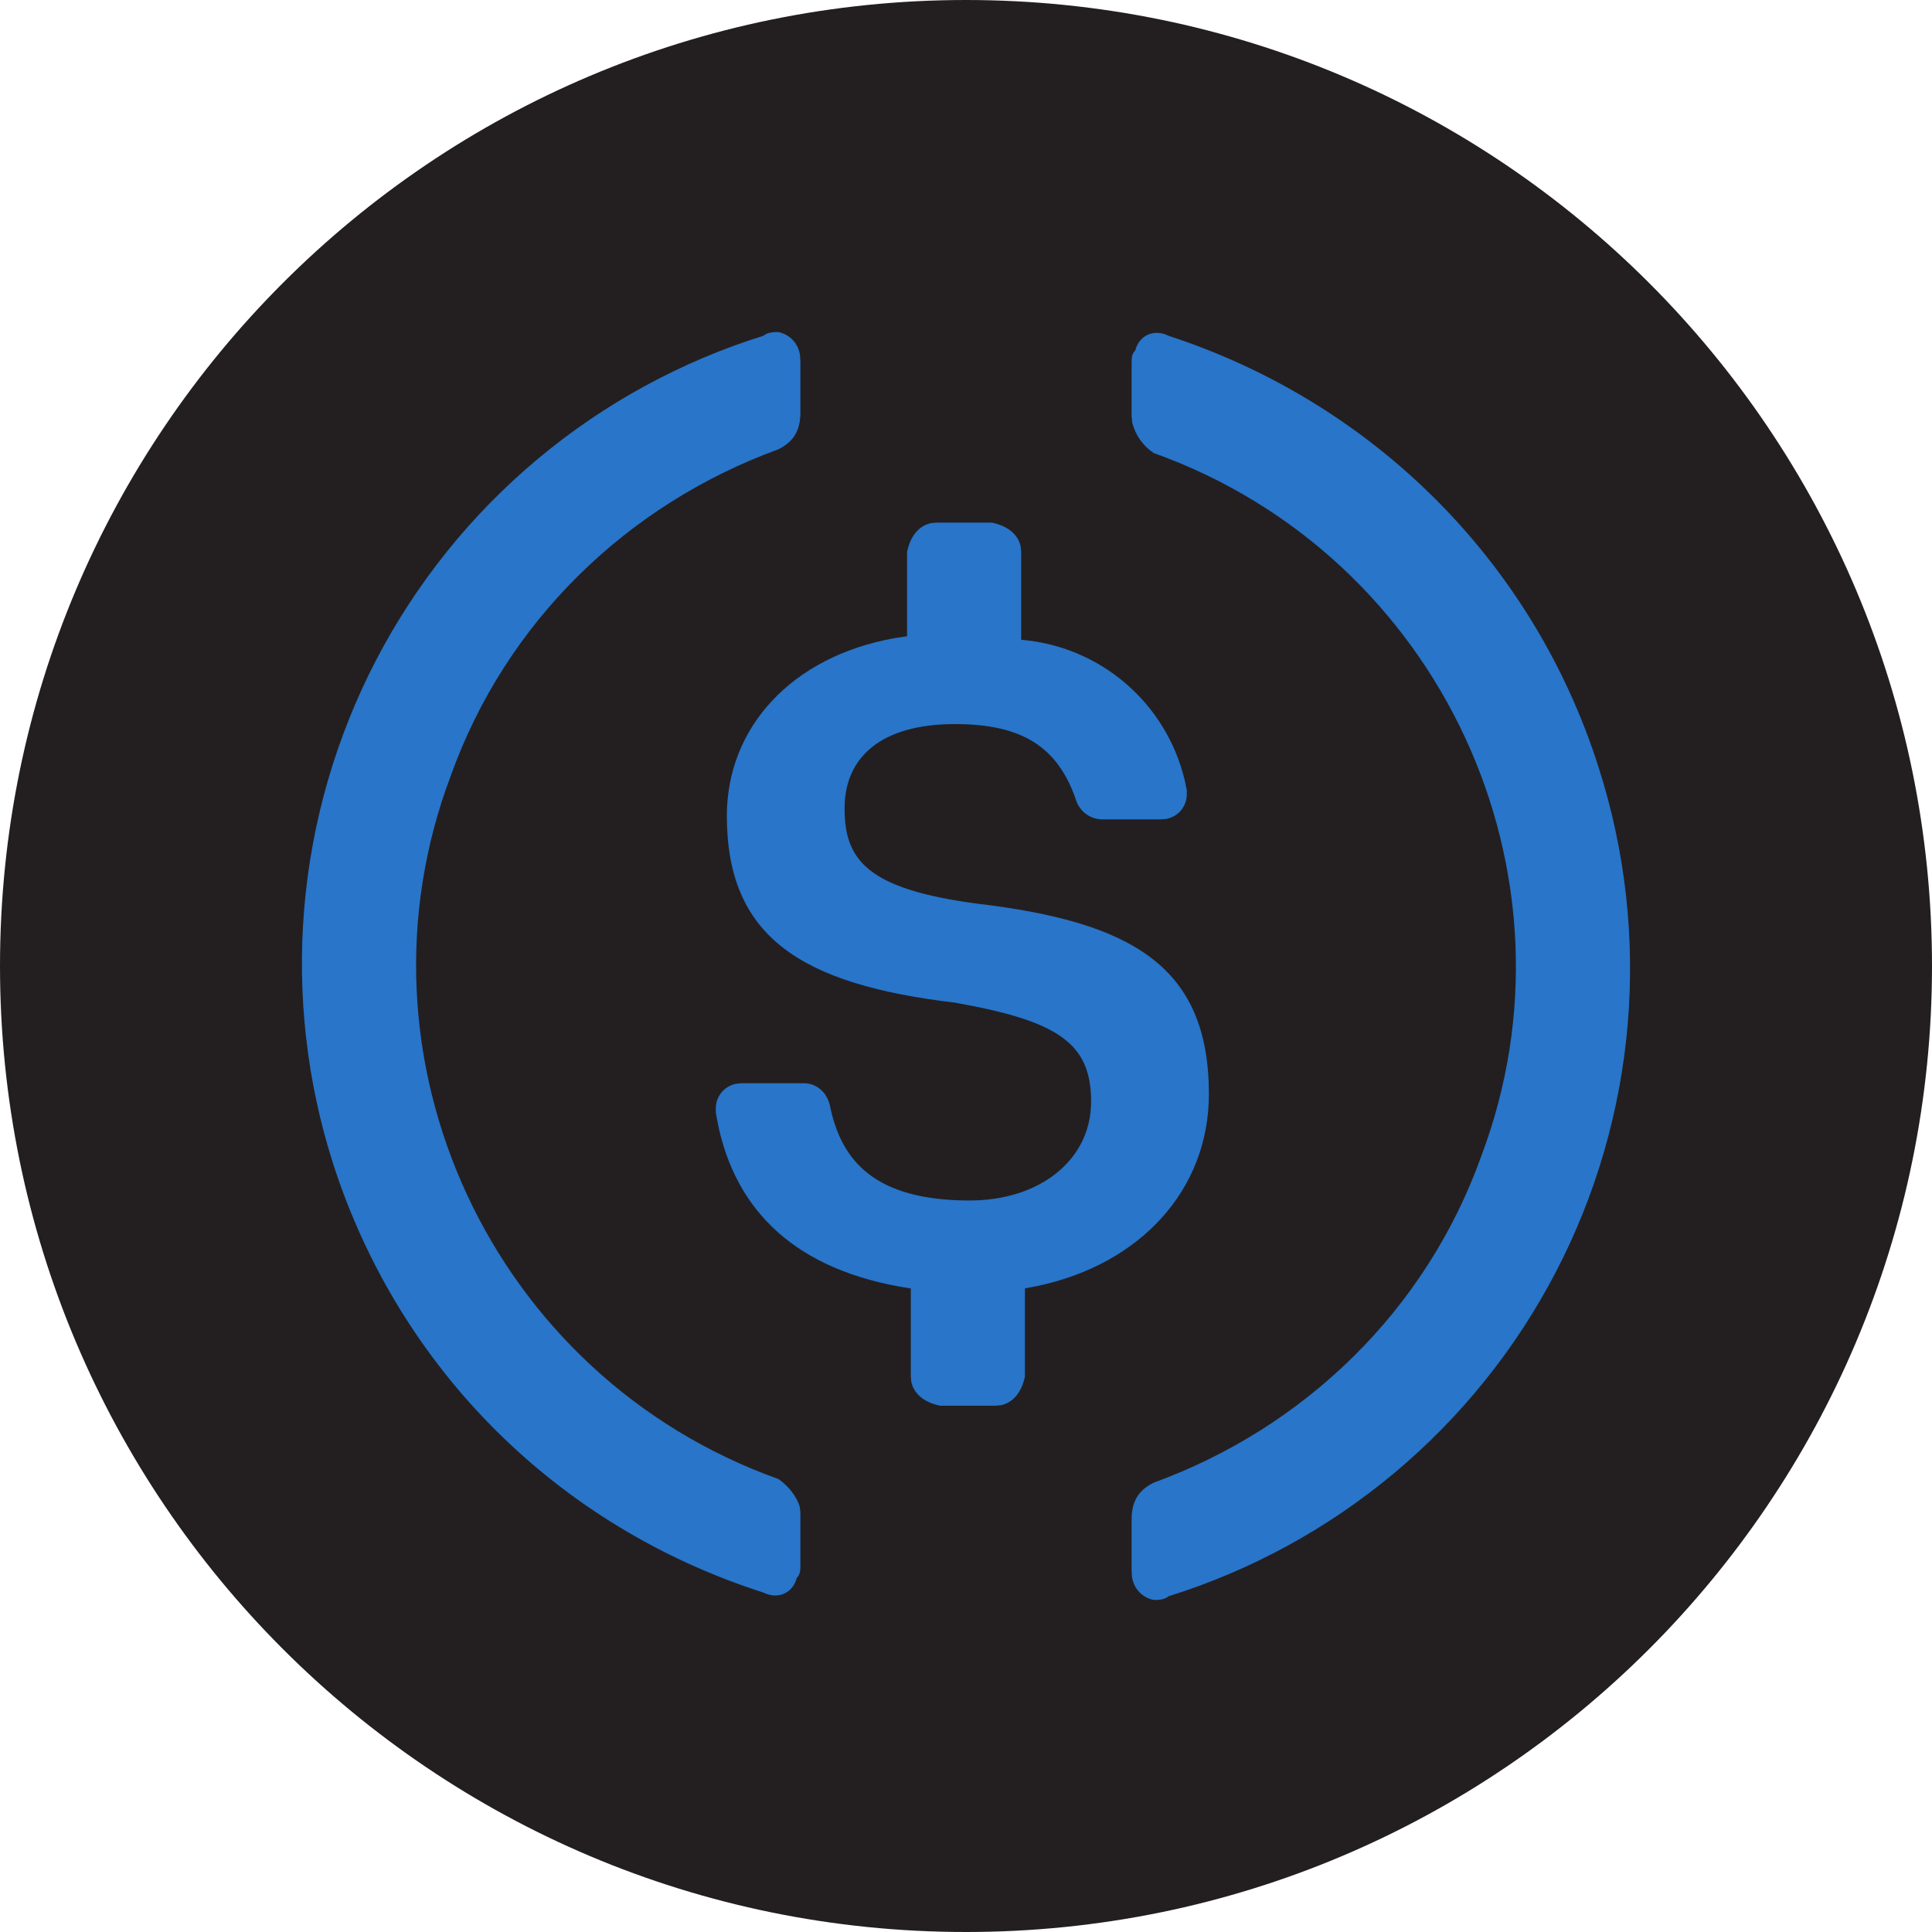 <svg width="512" height="512" viewBox="0 0 512 512" fill="none" xmlns="http://www.w3.org/2000/svg">
<circle cx="256" cy="256" r="200" fill="#2875CA"/>
<path d="M256 0C397.392 0 512 114.608 512 256C512 397.392 397.392 512 256 512C114.608 512 0 397.392 0 256C0 114.608 114.608 0 256 0ZM309.632 88.96C305.728 87.04 301.824 88.96 300.864 92.848C299.888 93.824 299.888 94.8 299.888 96.736V110.336L300.048 112C300.883 115.292 302.906 118.158 305.728 120.048C381.792 147.248 420.8 231.728 392.512 306.496C377.888 347.296 345.712 378.352 305.728 392.928C301.824 394.864 299.888 397.776 299.888 402.64V416.24L299.968 417.648C300.12 419.184 300.762 420.631 301.799 421.775C302.836 422.919 304.214 423.699 305.728 424C306.704 424 308.656 424 309.632 423.04C331.577 416.187 351.95 405.06 369.577 390.301C387.205 375.542 401.738 357.442 412.342 337.043C422.945 316.644 429.408 294.349 431.36 271.441C433.311 248.534 430.712 225.467 423.712 203.568C406.176 148.208 363.264 106.448 309.632 88.976V88.96ZM206.272 88C205.296 88 203.344 88 202.368 88.96C180.423 95.813 160.05 106.94 142.423 121.699C124.795 136.458 110.262 154.558 99.658 174.957C89.055 195.356 82.591 217.651 80.64 240.559C78.689 263.466 81.288 286.533 88.288 308.432C105.824 362.832 147.76 404.592 202.368 422.064C206.272 424 210.176 422.064 211.136 418.176C212.112 417.216 212.112 416.224 212.112 414.288V400.688L211.952 399.408C211.28 396.704 208.768 393.616 206.272 391.952C130.208 364.752 91.2 280.272 119.488 205.504C134.112 164.704 166.288 133.648 206.272 119.072C210.176 117.136 212.112 114.224 212.112 109.36V95.76L212.032 94.352C211.88 92.816 211.238 91.369 210.201 90.225C209.164 89.081 207.786 88.301 206.272 88V88ZM262.832 138.496H248.192L246.784 138.624C243.584 139.264 241.248 142.016 240.384 146.272V168.608L237.072 169.12C209.744 173.984 192.624 192.848 192.624 216.192C192.624 248.224 212.112 260.848 253.072 265.712C280.384 270.56 289.152 276.4 289.152 291.936C289.152 307.456 275.504 318.144 256.976 318.144C231.616 318.144 222.848 307.472 219.92 292.896C218.96 289.024 216.016 287.072 213.088 287.072H196.512L195.248 287.184C193.67 287.439 192.238 288.257 191.218 289.487C190.197 290.716 189.656 292.274 189.696 293.872V294.832L190.224 297.712C194.864 320.496 210.48 336.8 241.376 341.456V364.768L241.504 366.176C242.144 369.344 244.912 371.68 249.184 372.528H263.808L265.216 372.4C268.416 371.76 270.752 369.008 271.616 364.768V341.44L274.928 340.8C302.336 335.008 320.368 315.184 320.368 289.968C320.368 255.984 299.888 244.336 258.928 239.472C229.664 235.584 223.824 227.824 223.824 214.224C223.824 200.624 233.584 191.888 253.072 191.888C270.624 191.888 280.384 197.712 285.248 212.288C285.755 213.697 286.681 214.918 287.903 215.785C289.124 216.651 290.582 217.123 292.08 217.136H307.68L308.944 217.04C310.527 216.788 311.965 215.969 312.99 214.736C314.014 213.503 314.555 211.939 314.512 210.336V209.376L313.92 206.608C311.518 196.663 306.04 187.728 298.267 181.075C290.494 174.422 280.821 170.39 270.624 169.552V146.272L270.496 144.864C269.856 141.68 267.088 139.344 262.816 138.496H262.832Z" fill="#231F20"/>
</svg>
